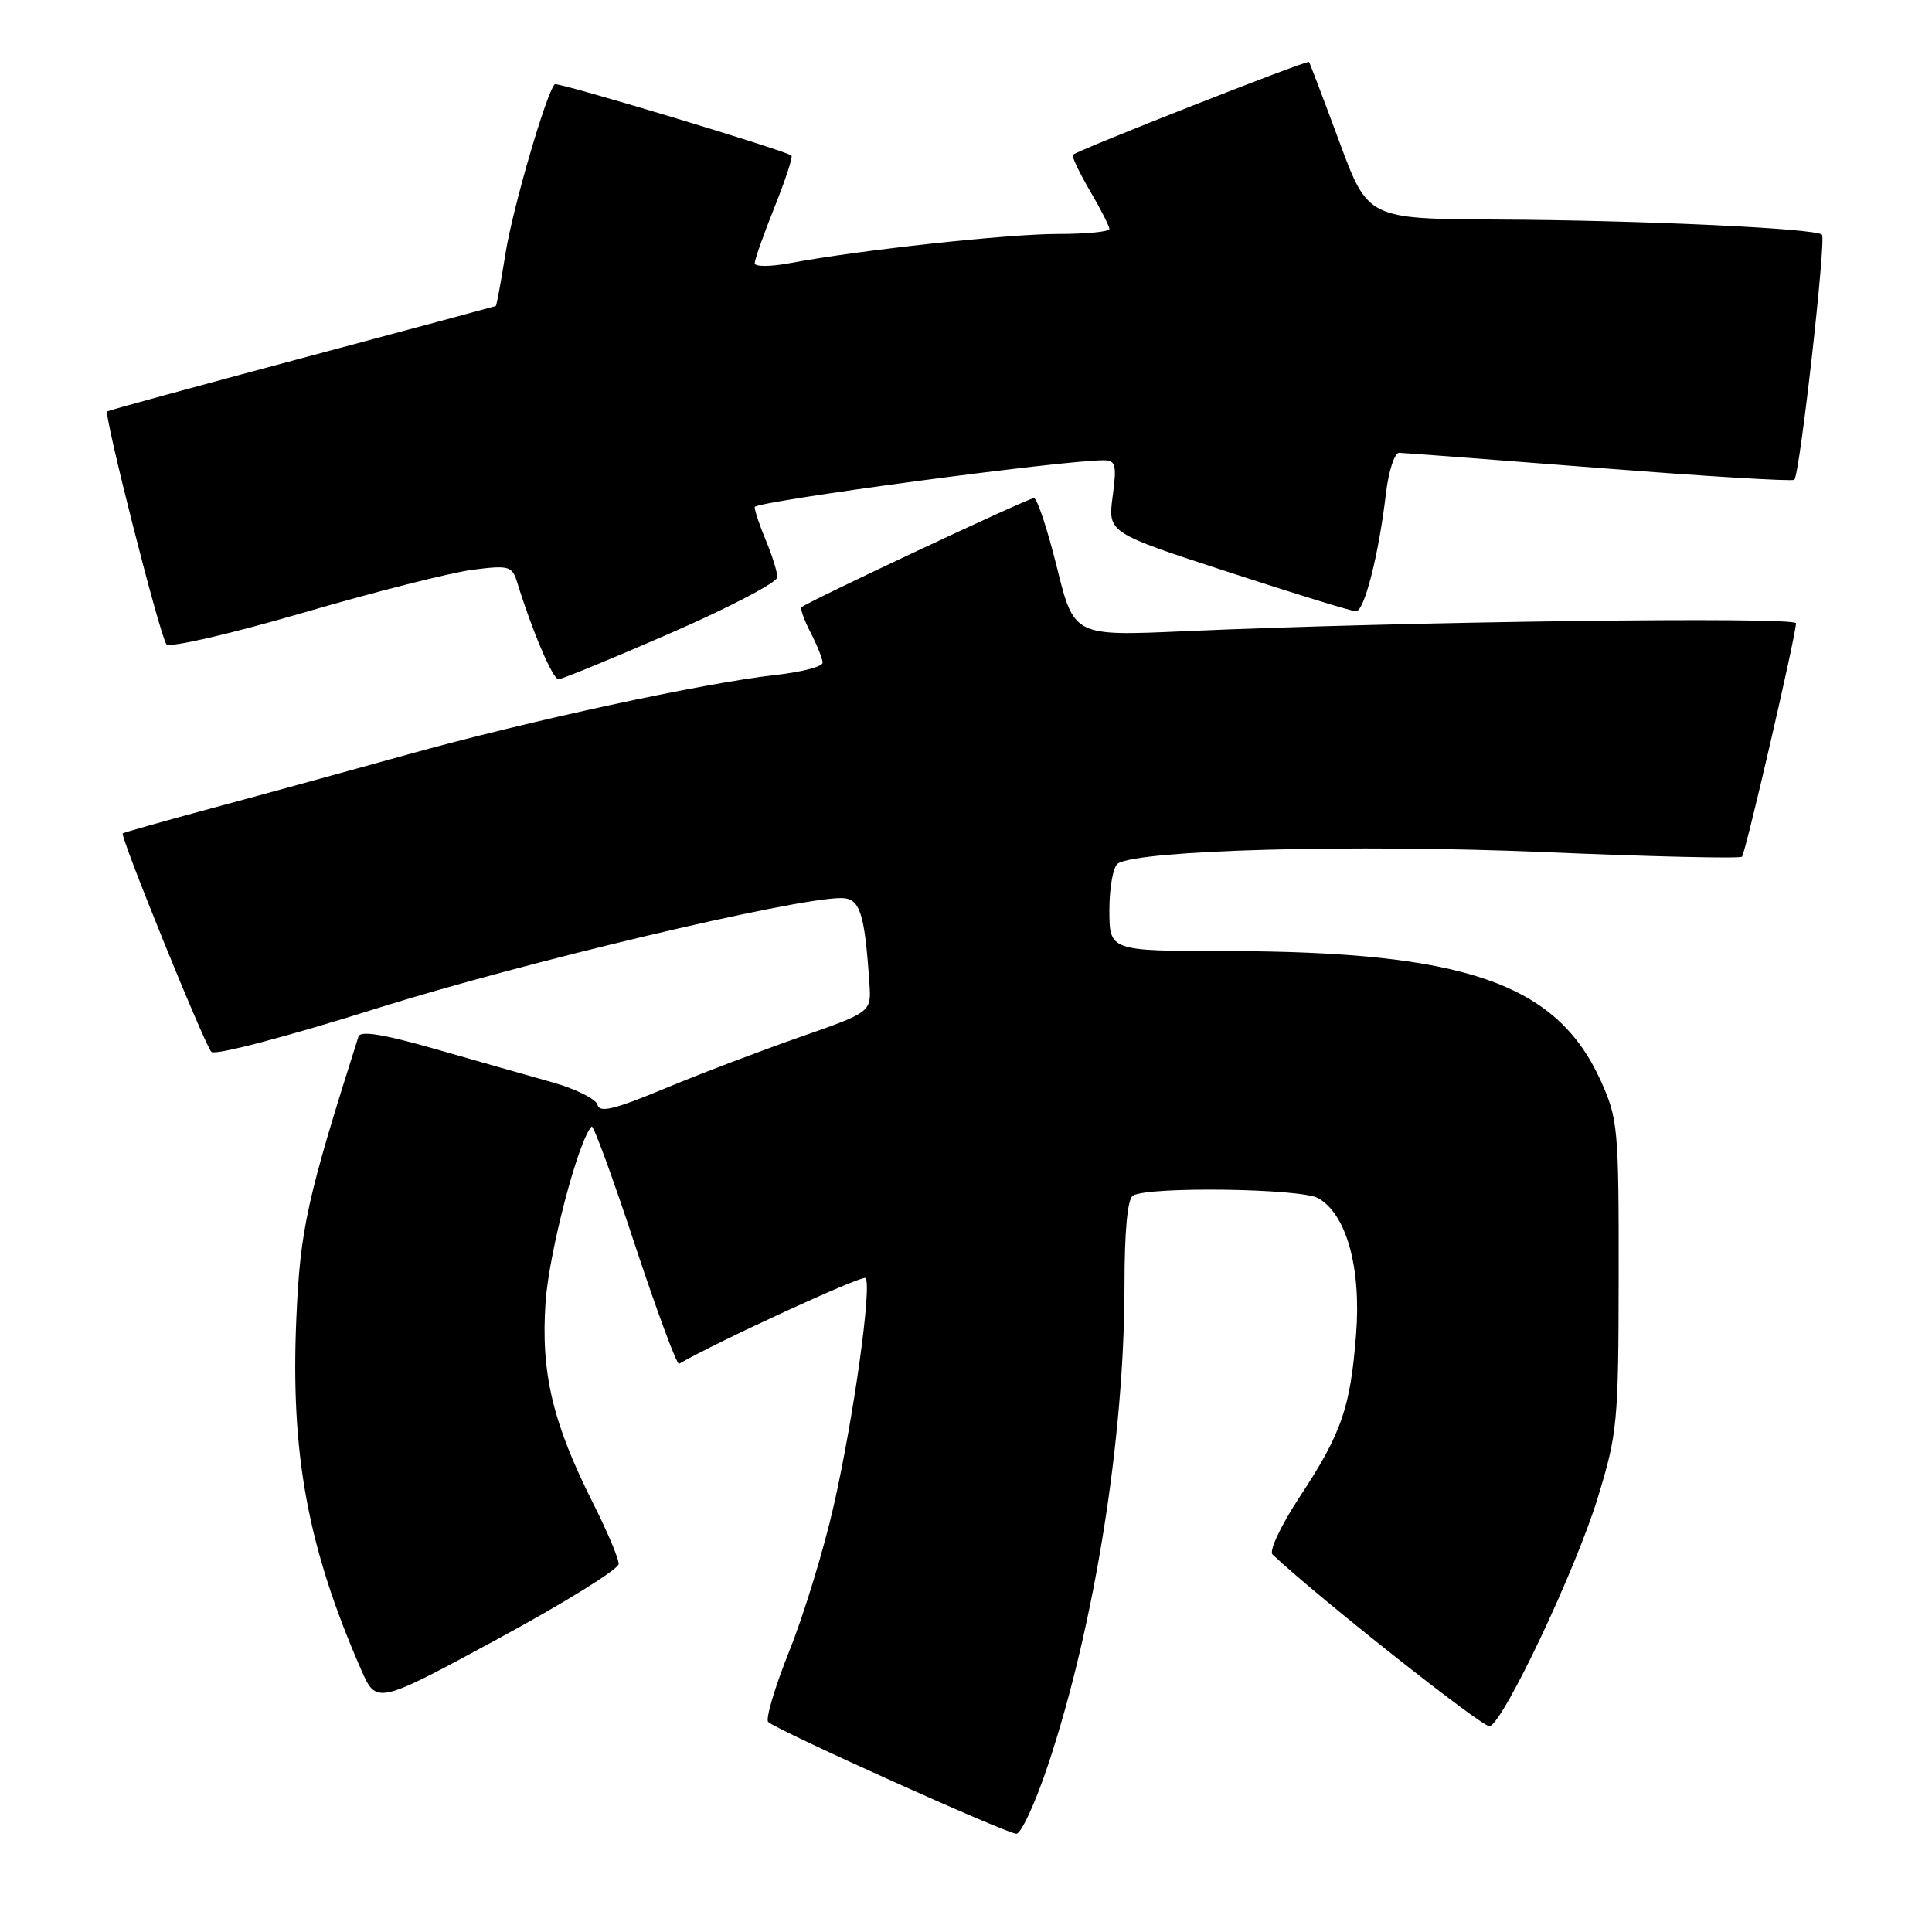 <?xml version="1.0" encoding="UTF-8" standalone="no"?>
<!DOCTYPE svg PUBLIC "-//W3C//DTD SVG 1.1//EN" "http://www.w3.org/Graphics/SVG/1.1/DTD/svg11.dtd" >
<svg xmlns="http://www.w3.org/2000/svg" xmlns:xlink="http://www.w3.org/1999/xlink" version="1.1" viewBox="0 0 256 256">
 <g >
 <path fill="currentColor"
d=" M 138.91 233.75 C 145.05 215.30 149.00 190.46 149.00 170.34 C 149.00 163.18 149.40 158.87 150.11 158.43 C 152.11 157.19 172.36 157.47 174.66 158.76 C 178.40 160.86 180.38 167.95 179.69 176.78 C 178.93 186.56 177.78 189.88 172.23 198.32 C 169.72 202.14 168.13 205.51 168.62 205.98 C 174.42 211.48 196.55 228.99 197.39 228.74 C 199.25 228.18 208.76 208.07 211.70 198.50 C 214.32 189.94 214.46 188.50 214.48 169.00 C 214.50 149.50 214.38 148.24 212.11 143.21 C 206.25 130.25 194.10 126.06 162.25 126.02 C 147.00 126.00 147.00 126.00 147.00 120.56 C 147.00 117.56 147.51 114.80 148.14 114.41 C 151.05 112.62 179.56 111.85 204.42 112.90 C 218.67 113.51 230.55 113.78 230.82 113.52 C 231.29 113.04 237.93 84.36 237.98 82.59 C 238.00 81.68 185.82 82.36 156.90 83.64 C 142.30 84.29 142.30 84.29 140.04 75.15 C 138.79 70.12 137.43 66.00 137.00 66.00 C 136.23 66.00 106.89 79.78 106.21 80.46 C 106.01 80.65 106.56 82.18 107.43 83.86 C 108.29 85.53 109.00 87.31 109.00 87.82 C 109.00 88.33 106.19 89.06 102.75 89.44 C 93.20 90.51 70.14 95.49 54.00 99.98 C 46.02 102.20 34.33 105.41 28.00 107.11 C 21.68 108.82 16.39 110.31 16.26 110.43 C 15.88 110.77 27.10 138.43 28.01 139.38 C 28.49 139.87 38.06 137.36 50.11 133.56 C 69.17 127.56 105.21 119.00 111.43 119.00 C 113.95 119.00 114.56 120.83 115.20 130.30 C 115.46 134.11 115.46 134.11 105.98 137.42 C 100.77 139.24 92.67 142.32 88.00 144.27 C 81.45 146.99 79.43 147.49 79.18 146.41 C 79.00 145.64 76.30 144.29 73.18 143.41 C 70.06 142.53 63.08 140.55 57.68 139.00 C 50.84 137.04 47.75 136.54 47.50 137.34 C 40.67 158.84 39.78 162.84 39.27 174.64 C 38.48 192.63 40.76 204.99 47.83 221.19 C 49.88 225.87 49.88 225.87 65.92 217.19 C 74.74 212.41 81.97 207.93 81.98 207.23 C 81.99 206.52 80.46 202.90 78.58 199.17 C 73.21 188.49 71.65 181.91 72.29 172.55 C 72.75 165.89 76.65 151.02 78.40 149.27 C 78.63 149.04 81.21 156.09 84.13 164.94 C 87.06 173.78 89.69 180.88 89.98 180.71 C 95.07 177.75 114.26 168.93 114.68 169.35 C 115.57 170.24 113.13 187.77 110.48 199.48 C 109.17 205.28 106.52 213.95 104.59 218.76 C 102.67 223.56 101.41 227.80 101.79 228.17 C 102.89 229.24 133.35 242.96 134.67 242.98 C 135.31 242.99 137.22 238.84 138.91 233.75 Z  M 88.92 83.86 C 96.67 80.48 103.00 77.16 103.00 76.48 C 103.00 75.80 102.33 73.63 101.50 71.65 C 100.67 69.68 100.00 67.67 100.00 67.19 C 100.00 66.44 141.00 60.95 146.28 60.99 C 147.84 61.00 147.99 61.62 147.43 65.79 C 146.80 70.59 146.80 70.59 162.75 75.79 C 171.52 78.66 179.14 81.00 179.68 81.00 C 180.78 81.00 182.69 73.52 183.64 65.42 C 183.99 62.44 184.78 60.00 185.39 60.00 C 186.00 60.01 197.94 60.91 211.91 62.01 C 225.89 63.11 237.52 63.81 237.76 63.57 C 238.49 62.85 242.00 31.66 241.42 31.09 C 240.59 30.26 217.43 29.18 198.38 29.09 C 181.25 29.00 181.25 29.00 177.46 18.75 C 175.37 13.11 173.57 8.37 173.45 8.21 C 173.25 7.91 142.80 19.89 142.16 20.51 C 141.98 20.69 142.99 22.83 144.41 25.26 C 145.84 27.69 147.00 29.97 147.00 30.34 C 147.00 30.70 143.95 31.00 140.22 31.00 C 133.54 31.00 114.02 33.12 104.75 34.85 C 102.12 35.35 100.00 35.36 100.00 34.88 C 100.00 34.41 101.18 31.07 102.62 27.47 C 104.07 23.86 105.08 20.78 104.87 20.61 C 104.02 19.92 73.84 10.82 73.51 11.16 C 72.40 12.27 67.96 27.51 67.00 33.47 C 66.39 37.31 65.80 40.49 65.70 40.55 C 65.59 40.60 54.02 43.71 40.00 47.46 C 25.98 51.21 14.37 54.38 14.21 54.51 C 13.72 54.91 21.23 84.45 22.06 85.37 C 22.50 85.86 30.56 83.99 40.17 81.19 C 49.70 78.41 59.82 75.84 62.66 75.49 C 67.45 74.88 67.86 75.00 68.53 77.17 C 70.54 83.67 73.24 90.00 74.00 90.00 C 74.46 90.00 81.18 87.24 88.92 83.86 Z "/>
</g>
</svg>